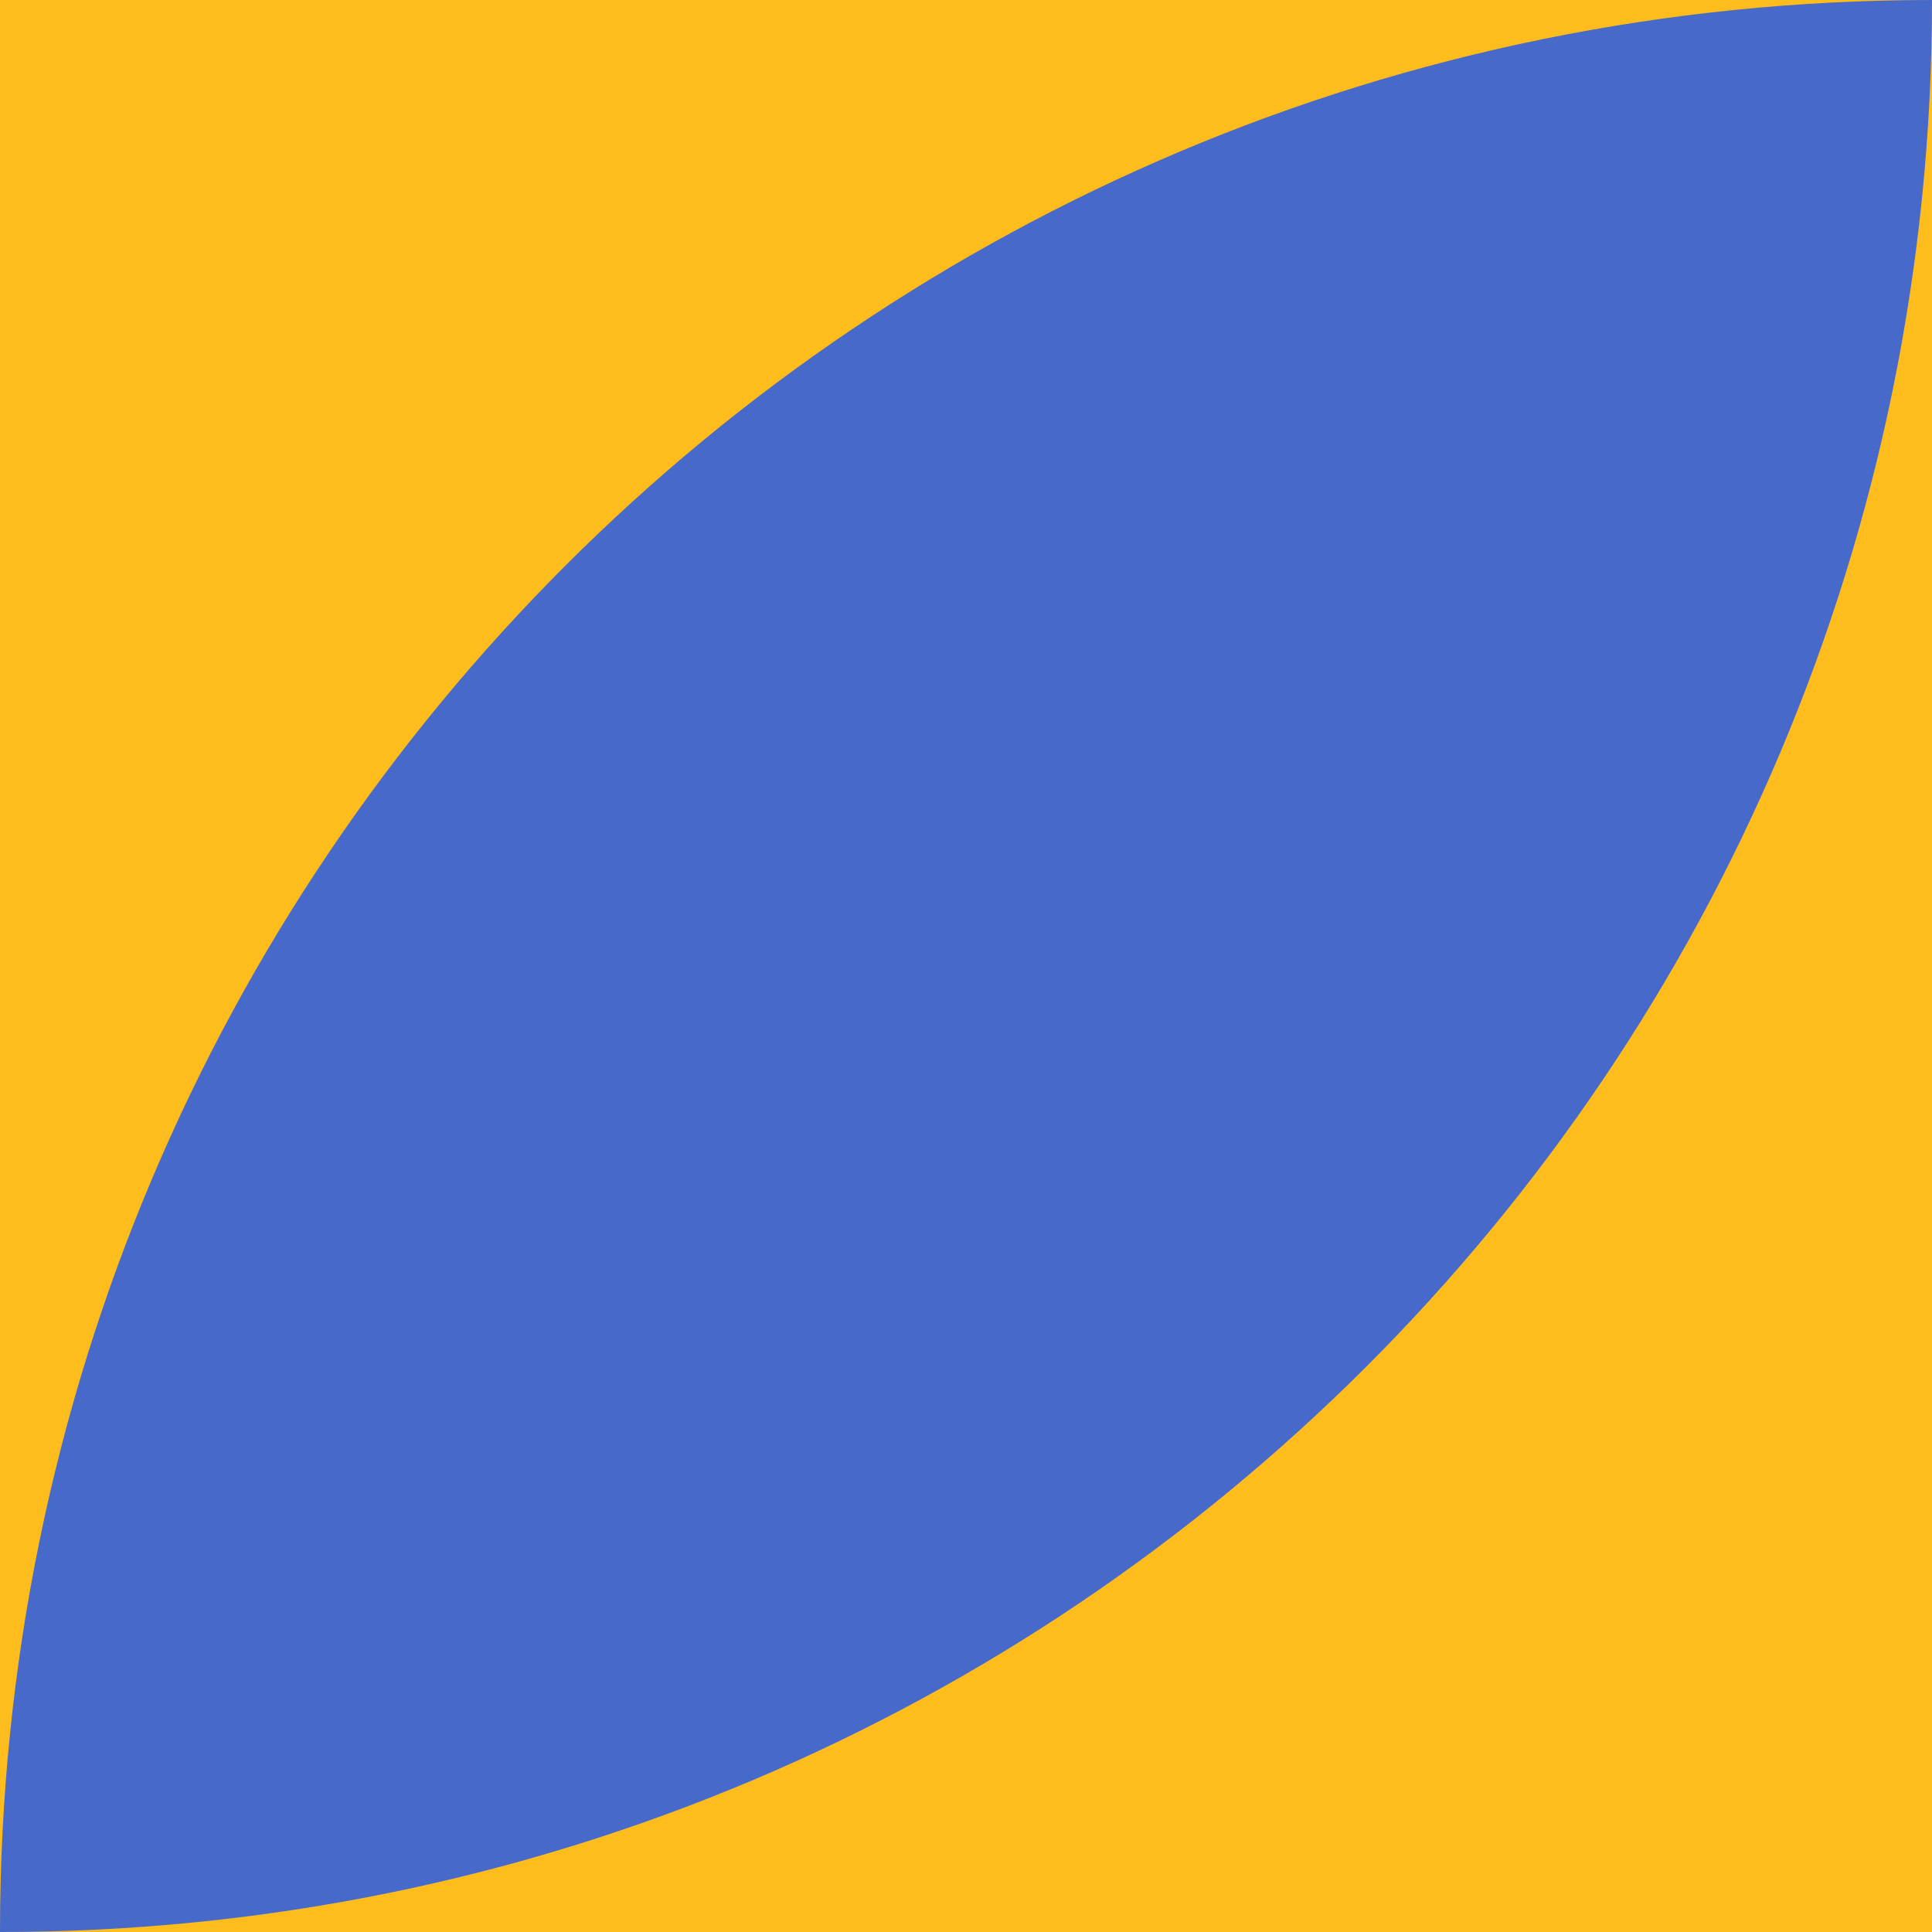 <?xml version="1.0" encoding="utf-8"?>
<!-- Generator: Adobe Illustrator 24.0.2, SVG Export Plug-In . SVG Version: 6.00 Build 0)  -->
<svg version="1.1" id="Capa_1" xmlns="http://www.w3.org/2000/svg" xmlns:xlink="http://www.w3.org/1999/xlink" x="0px" y="0px"
	 viewBox="0 0 72 72" style="enable-background:new 0 0 72 72;" xml:space="preserve">
<style type="text/css">
	.st0{fill:#FFBC1D;}
	.st1{fill:#4769CA;}
</style>
<rect y="0" class="st0" width="72" height="72"/>
<path class="st1" d="M0,72c39.8,0,72-32.2,72-72C32.2,0,0,32.2,0,72z"/>
</svg>
